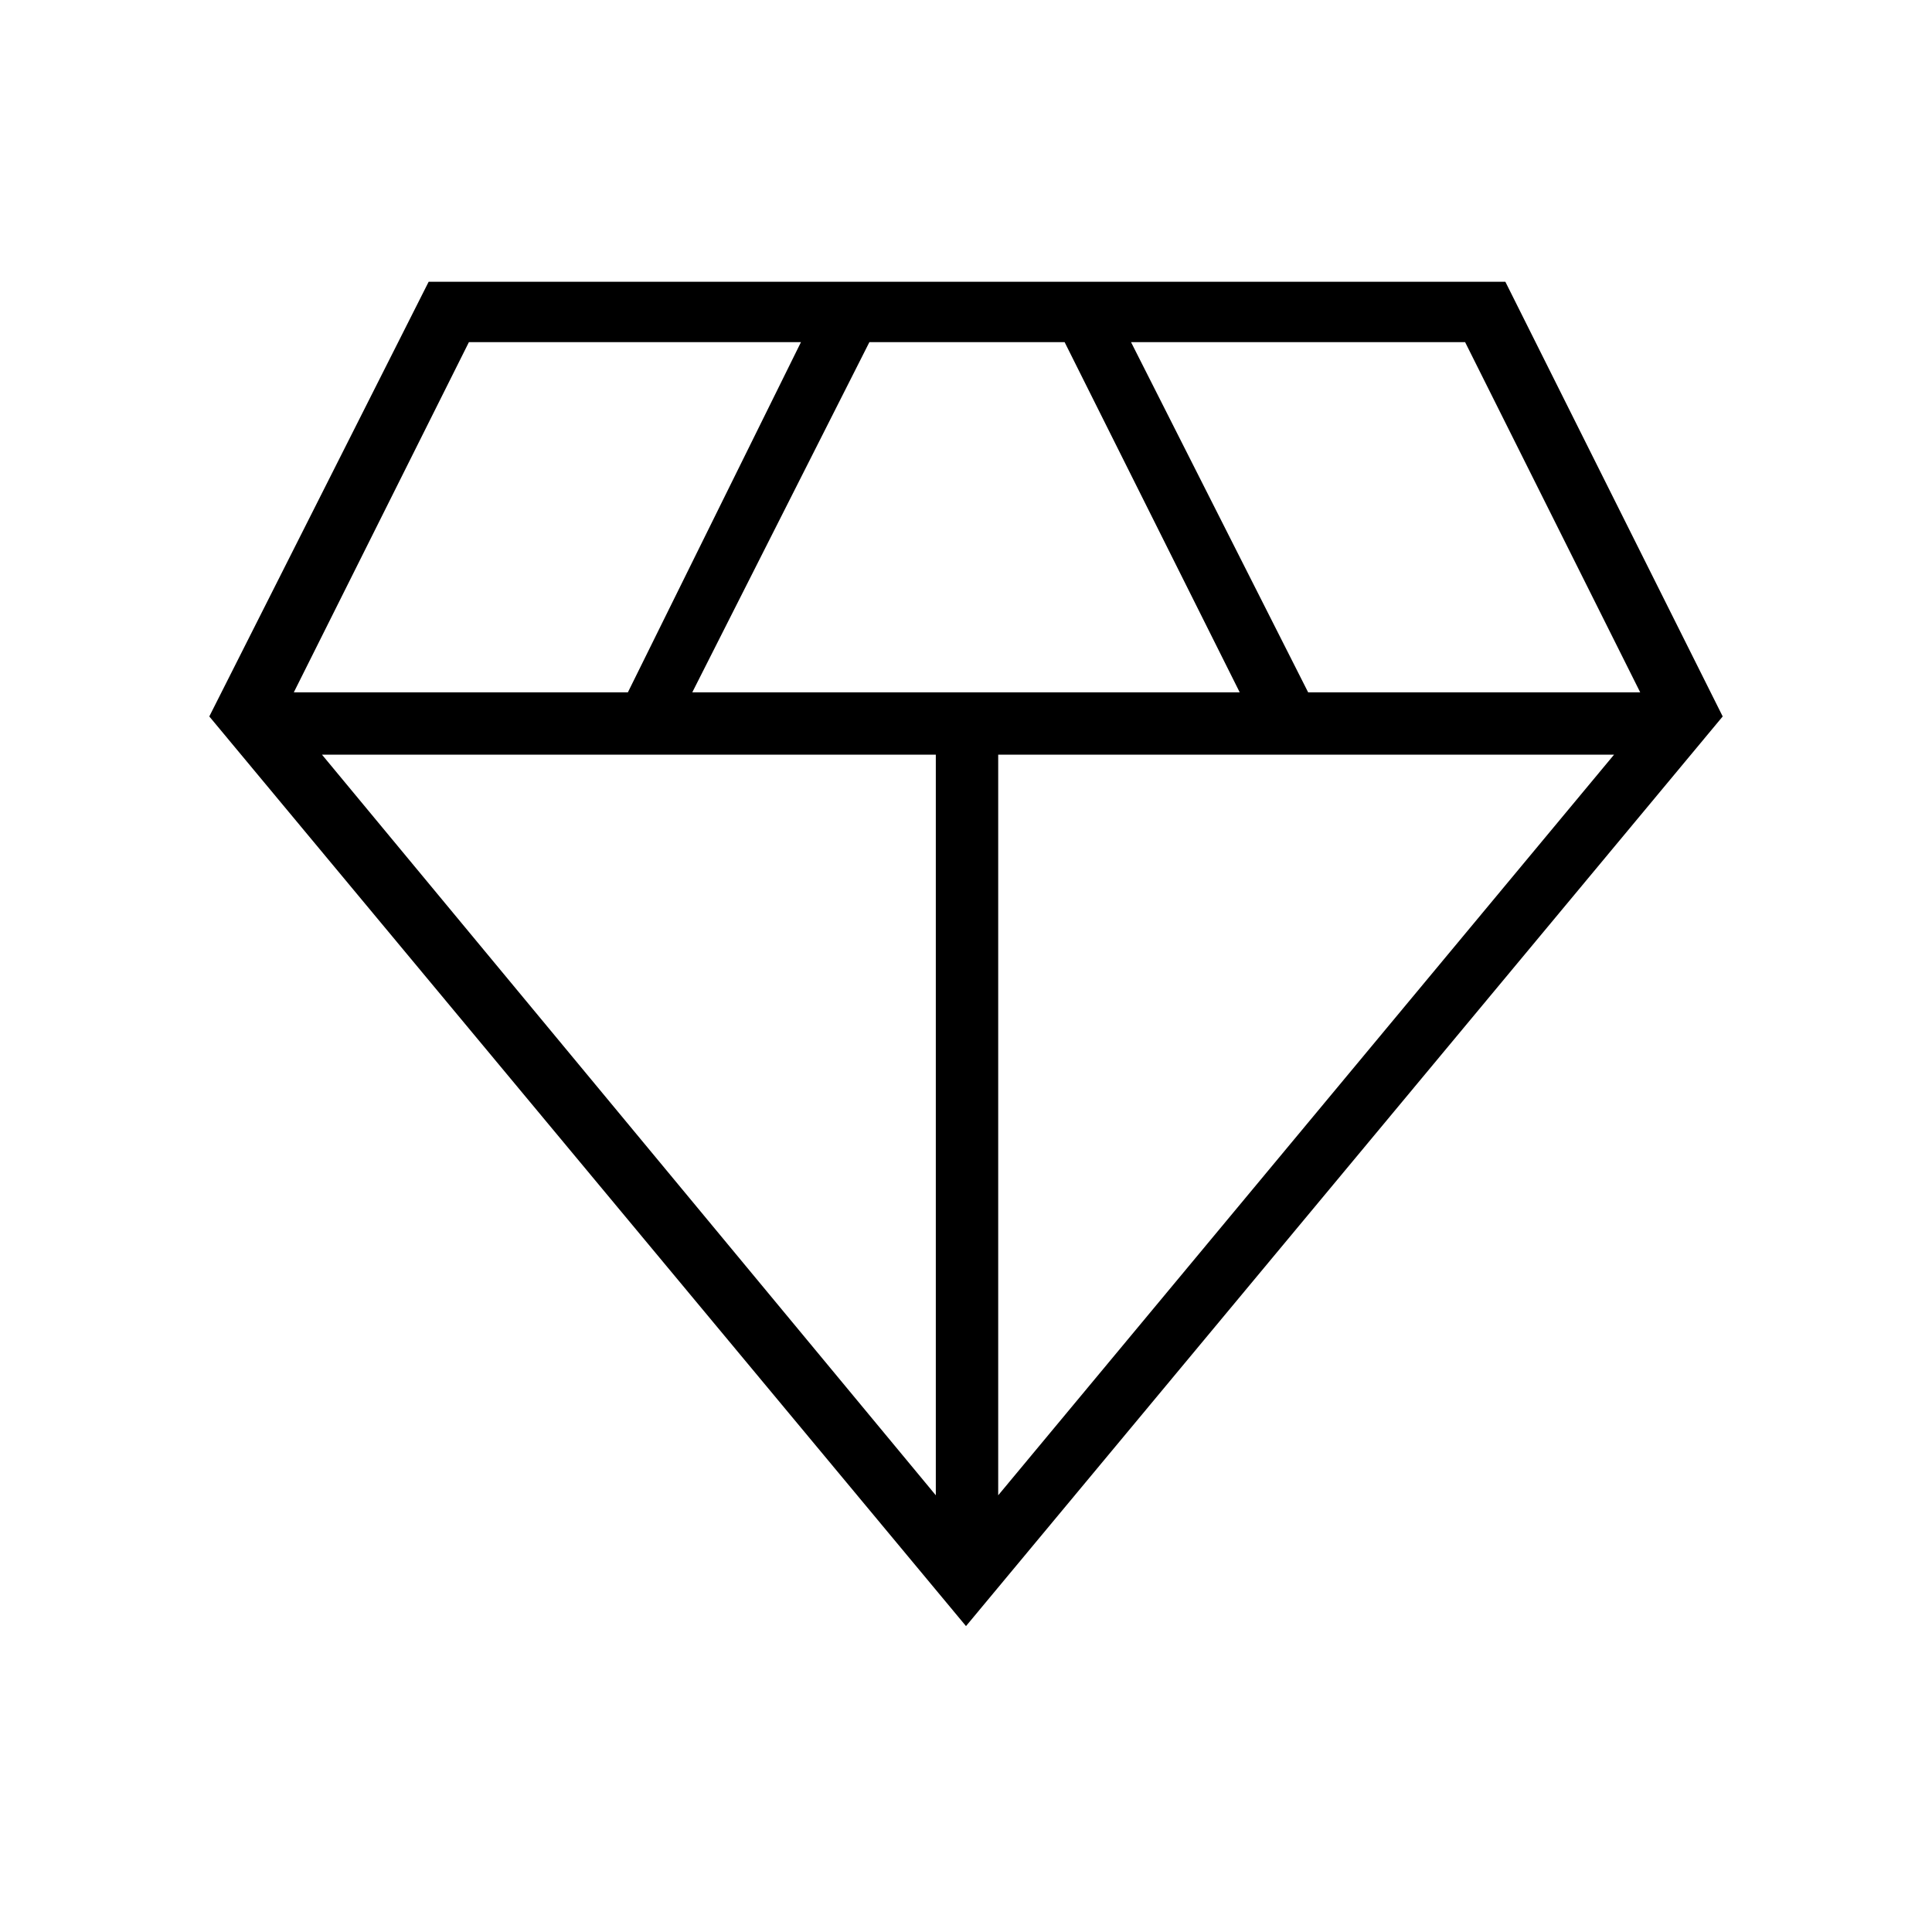 <svg xmlns="http://www.w3.org/2000/svg" height="48" width="48"><path d="M24 40.4 5.2 17.8 10.65 7H37.4l5.4 10.8Zm-6.8-23.2h13.6l-4.35-8.7H21.6Zm6.05 19.95v-18.4H8Zm1.55 0 15.3-18.4H24.8Zm7.7-19.95h8.25L36.4 8.5h-8.3Zm-25.2 0h8.3l4.3-8.7h-8.25Z"/></svg>